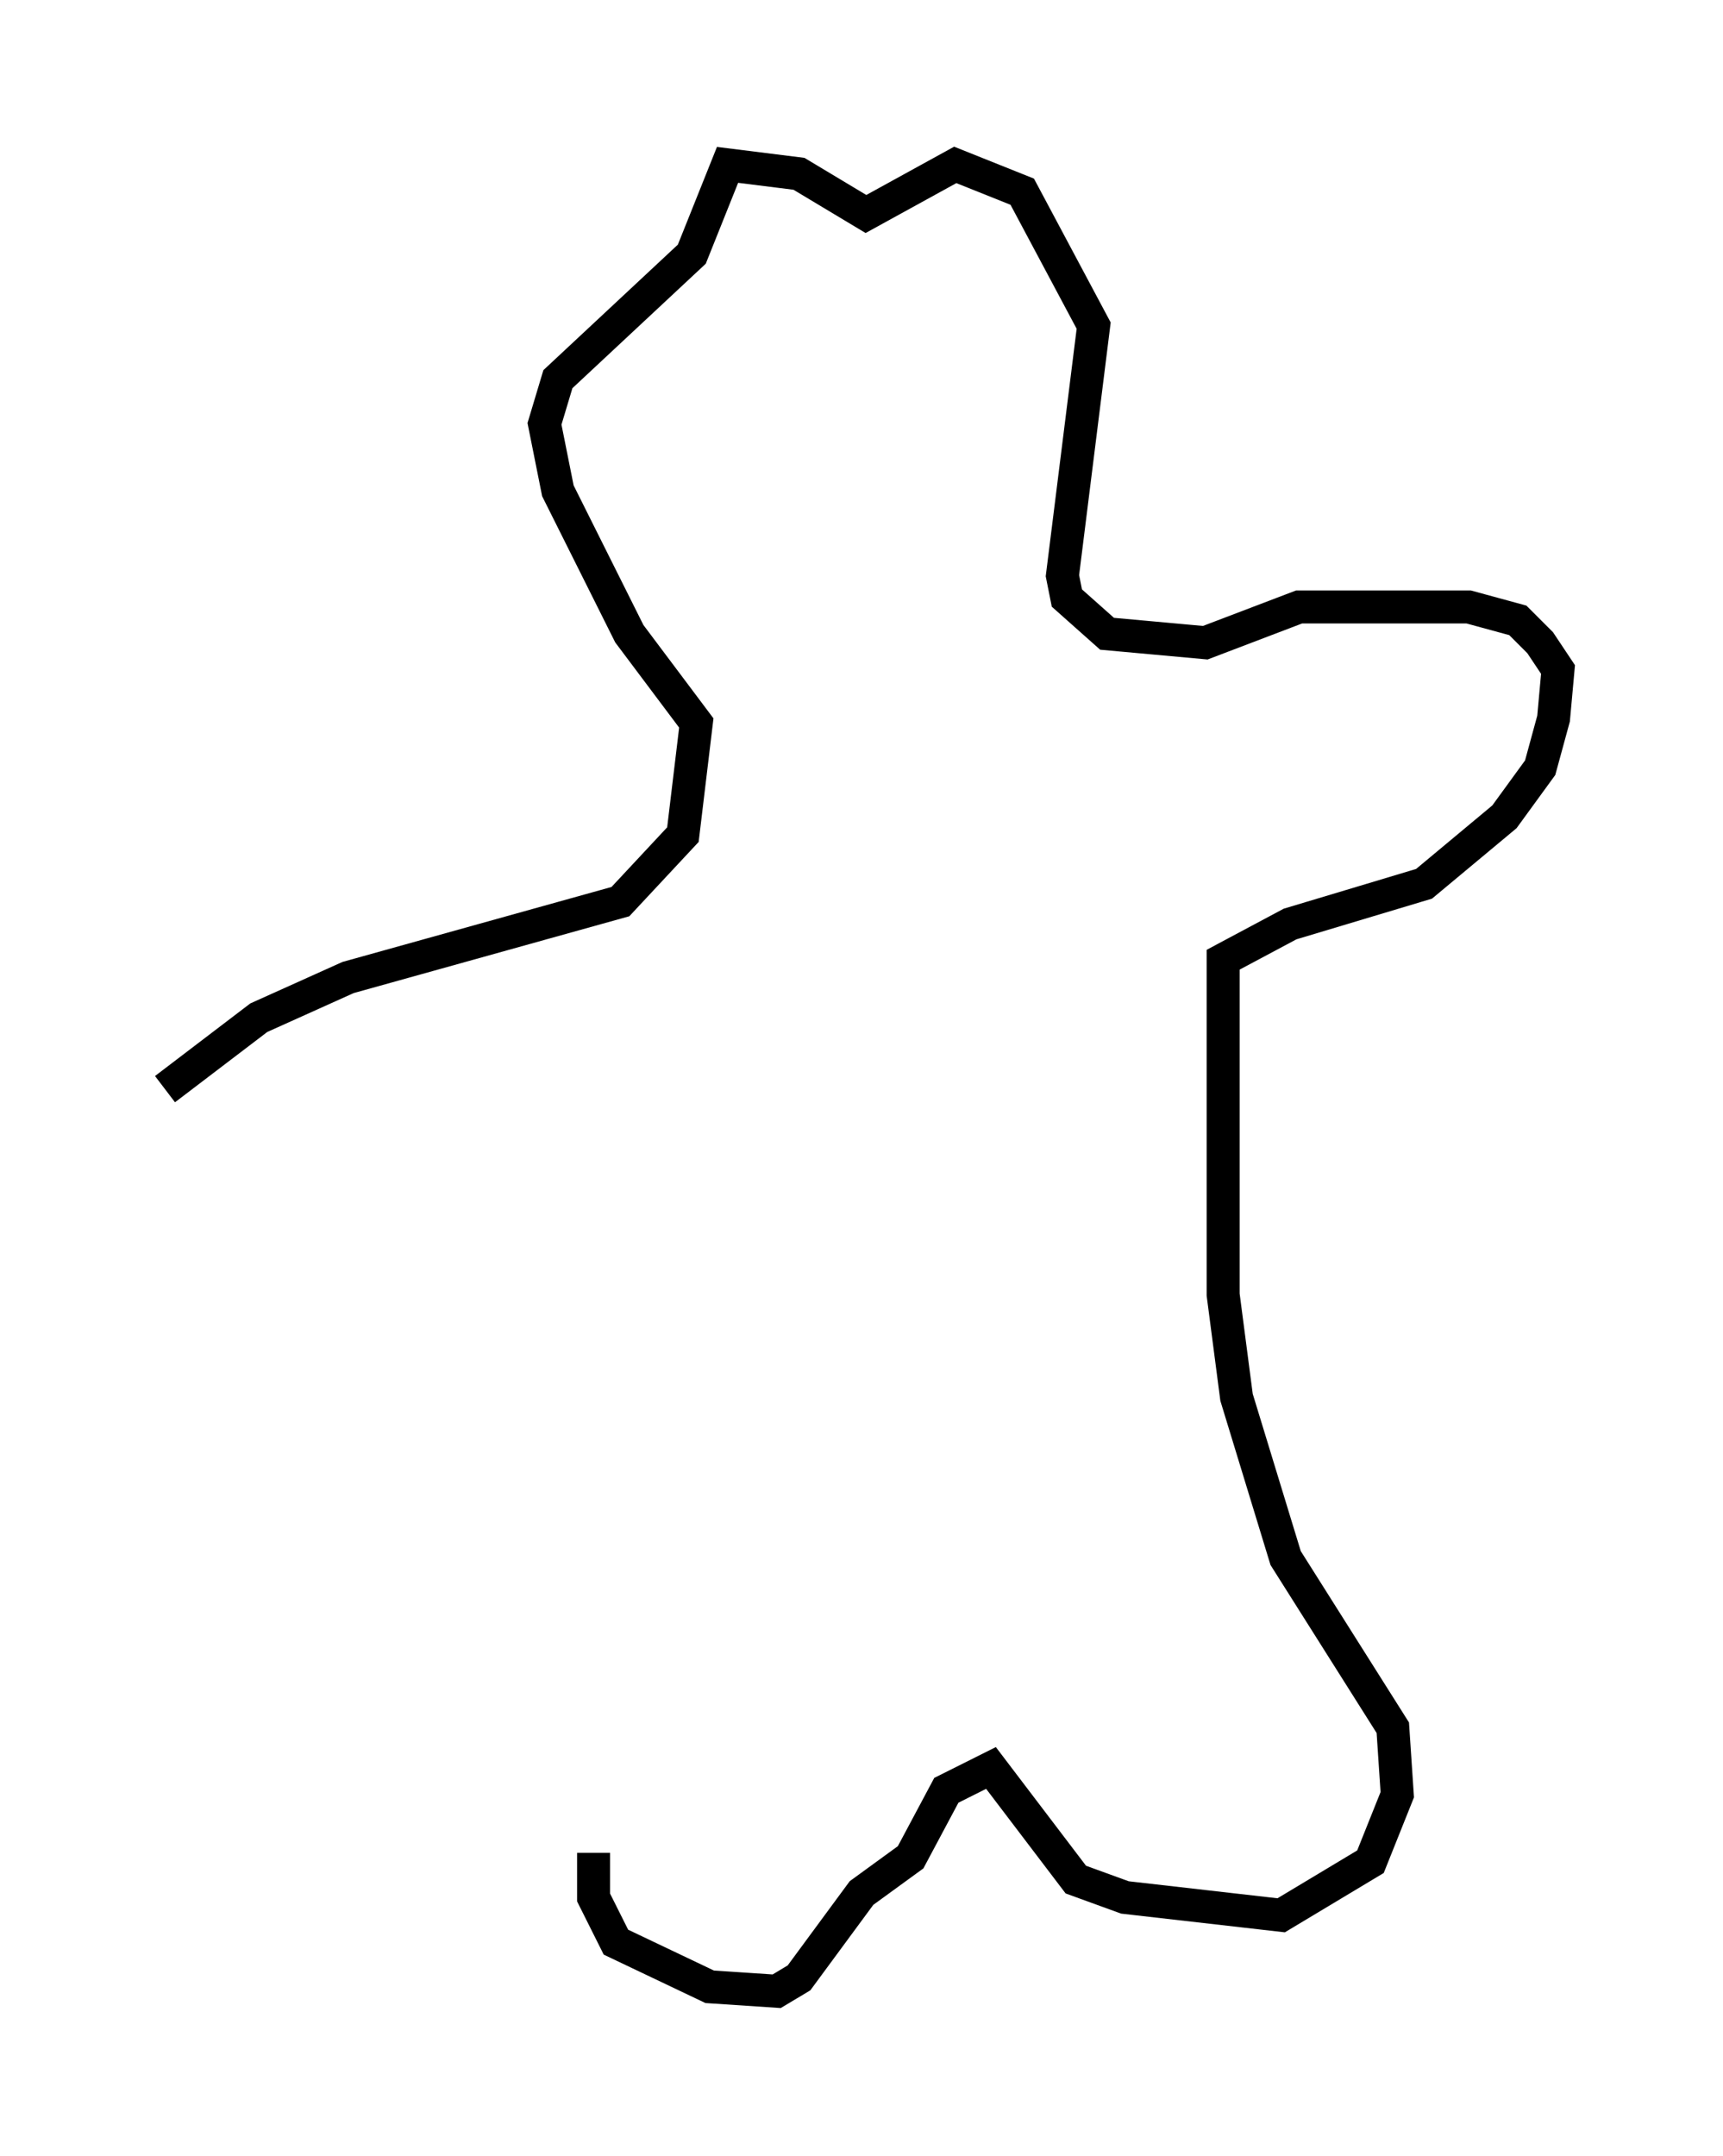 <?xml version="1.0" encoding="utf-8" ?>
<svg baseProfile="full" height="65.344" version="1.1" width="52.219" xmlns="http://www.w3.org/2000/svg" xmlns:ev="http://www.w3.org/2001/xml-events" xmlns:xlink="http://www.w3.org/1999/xlink"><defs /><rect fill="white" height="65.344" width="52.219" x="0" y="0" /><path d="M20.02, 49.79 m-2.03, 6.36 l0.0, 1.353 0.677, 1.353 l2.842, 1.353 2.03, 0.135 l0.677, -0.406 1.894, -2.571 l1.488, -1.083 1.083, -2.03 l1.353, -0.677 2.571, 3.383 l1.488, 0.541 4.736, 0.541 l2.706, -1.624 0.812, -2.03 l-0.135, -2.03 -3.248, -5.142 l-1.488, -4.871 -0.406, -3.112 l0.0, -10.149 2.03, -1.083 l4.059, -1.218 2.436, -2.03 l1.083, -1.488 0.406, -1.488 l0.135, -1.488 -0.541, -0.812 l-0.677, -0.677 -1.488, -0.406 l-5.142, 0.0 -2.842, 1.083 l-2.977, -0.271 -1.218, -1.083 l-0.135, -0.677 0.947, -7.578 l-2.165, -4.059 -2.03, -0.812 l-2.706, 1.488 -2.03, -1.218 l-2.165, -0.271 -1.083, 2.706 l-4.059, 3.789 -0.406, 1.353 l0.406, 2.03 2.165, 4.33 l2.03, 2.706 -0.406, 3.383 l-1.894, 2.03 -8.254, 2.3 l-2.706, 1.218 -2.842, 2.165 " fill="none" stroke="black" stroke-width="1" /></svg>
